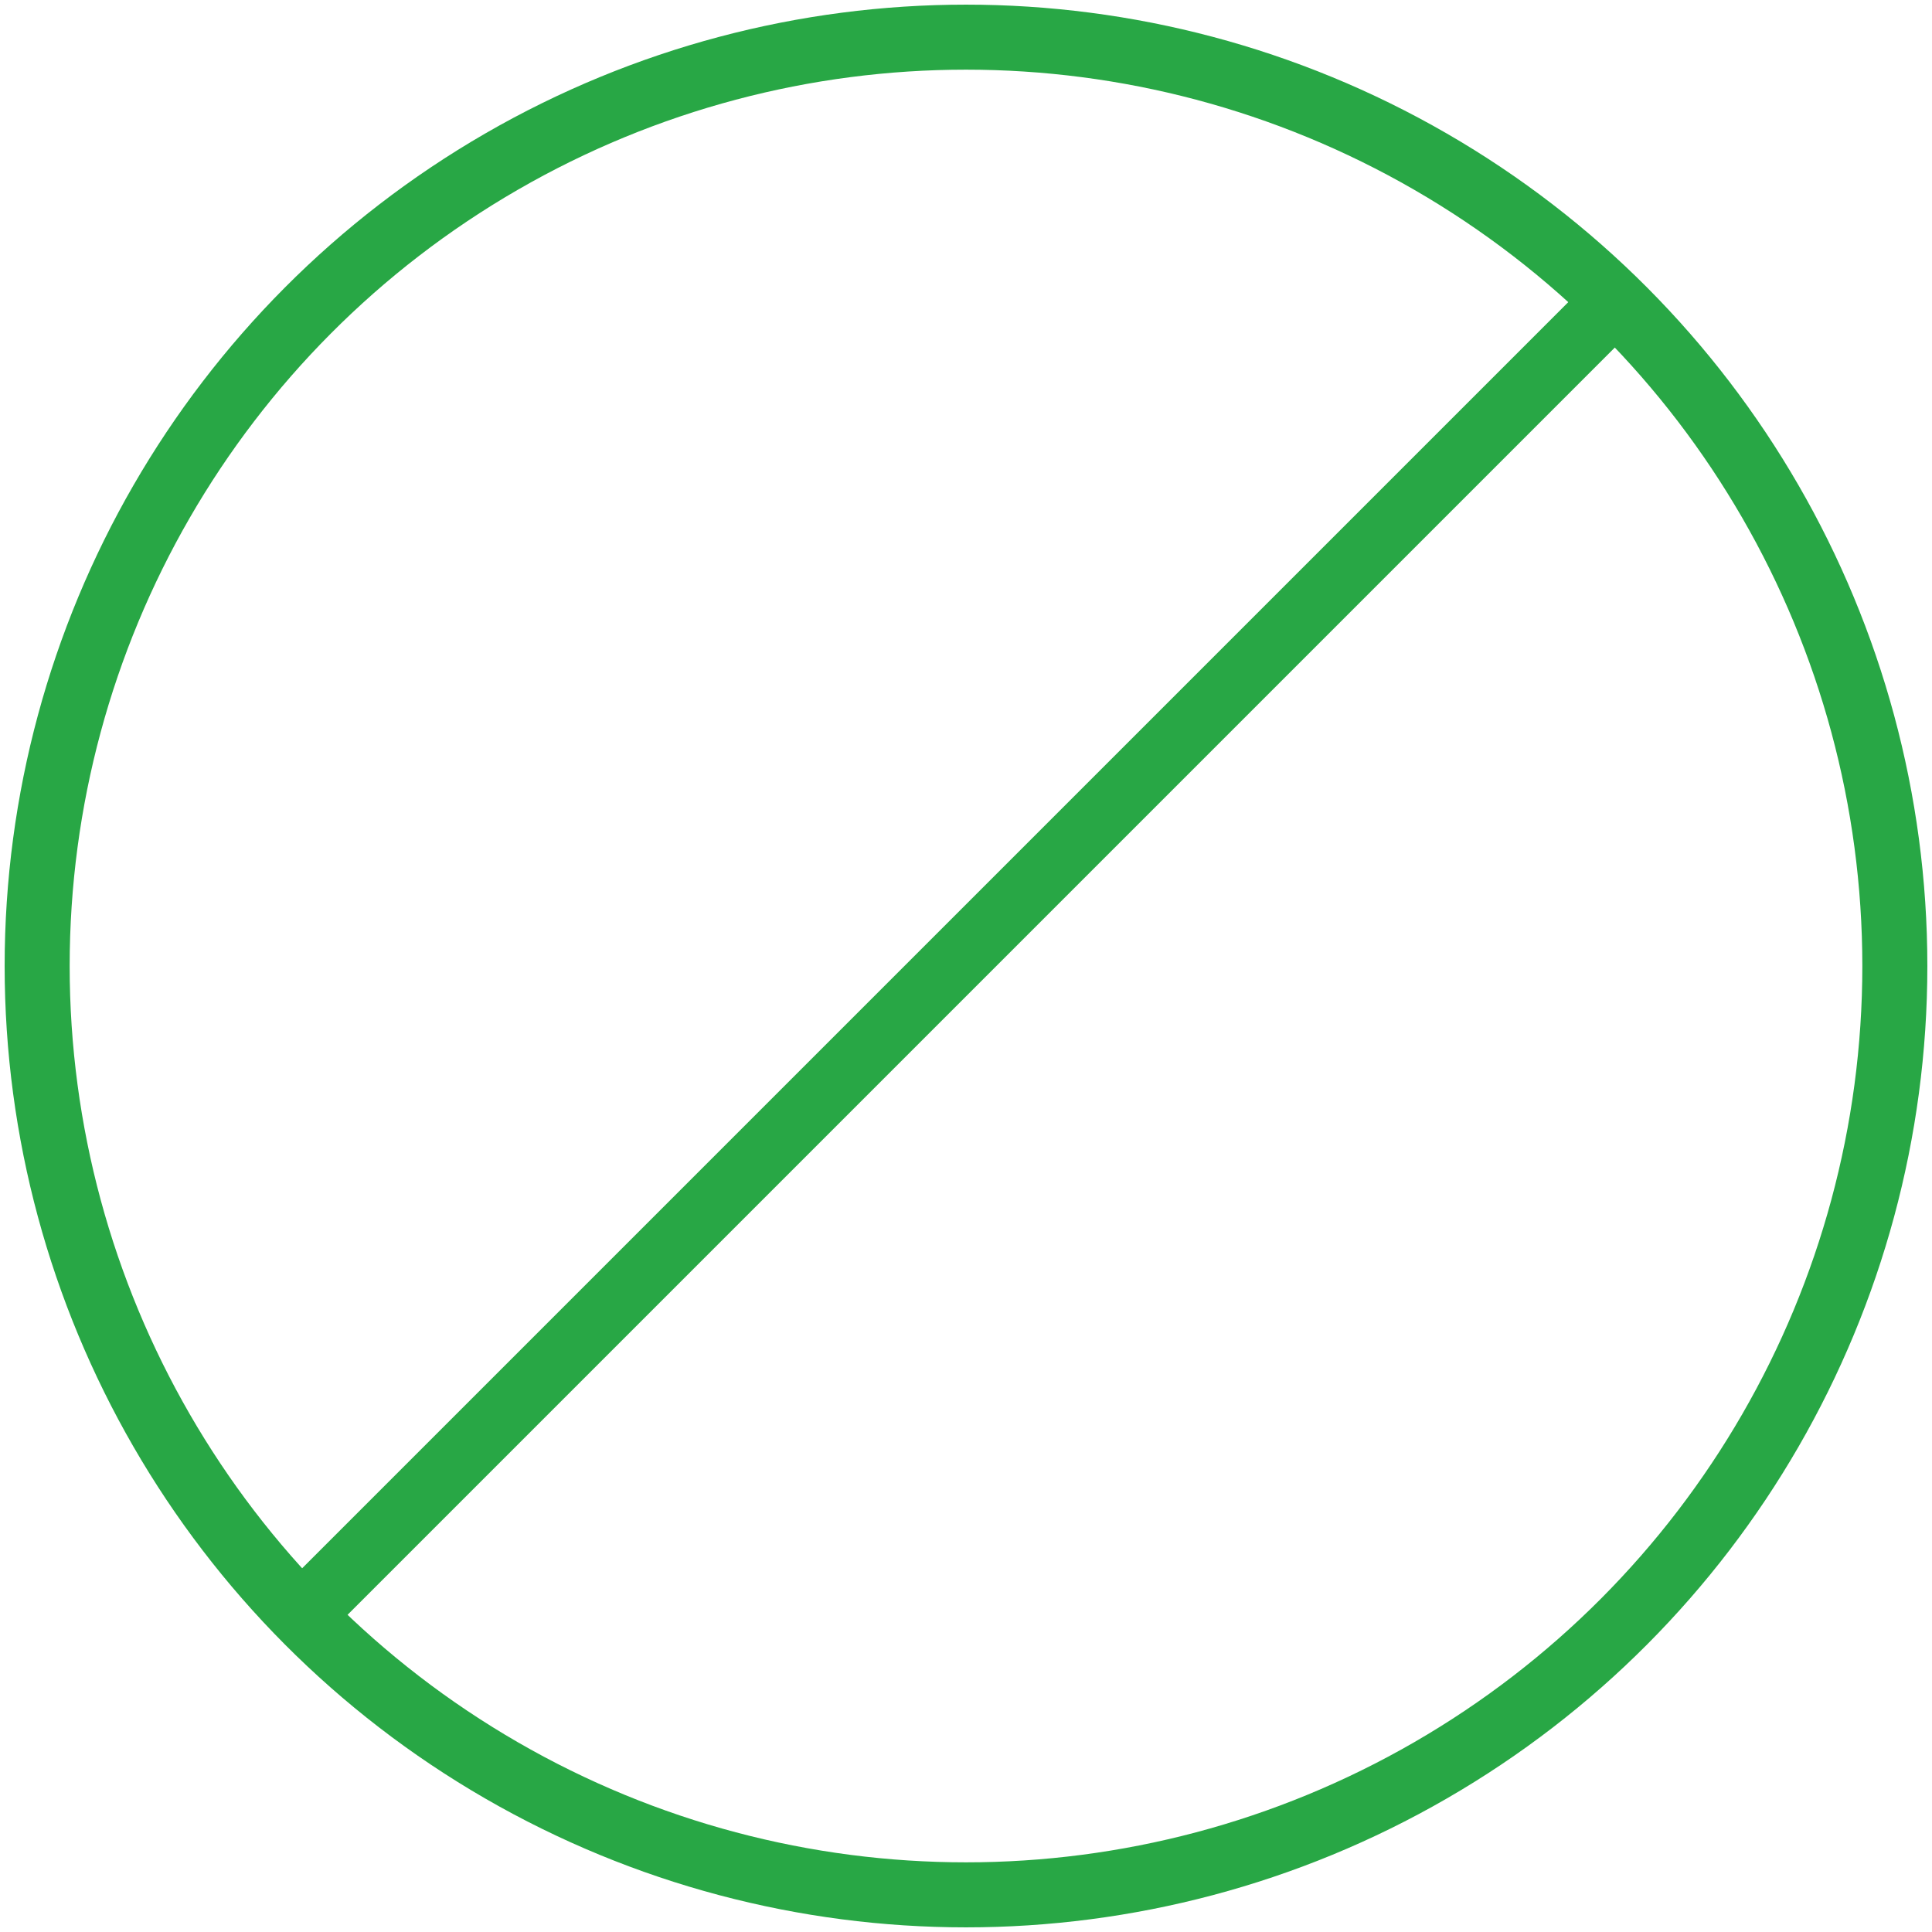 <?xml version="1.0" encoding="UTF-8"?>
<svg width="104px" height="104px" viewBox="0 0 104 104" version="1.1" xmlns="http://www.w3.org/2000/svg" xmlns:xlink="http://www.w3.org/1999/xlink">
    <!-- Generator: Sketch 46.2 (44496) - http://www.bohemiancoding.com/sketch -->
    <title>interface-39</title>
    <desc>Created with Sketch.</desc>
    <defs></defs>
    <g id="ALL" stroke="none" stroke-width="1" fill="none" fill-rule="evenodd" stroke-linecap="round" stroke-linejoin="round">
        <g id="Primary" transform="translate(-843, -1098)" stroke="#28A745" stroke-width="3.5">
            <g id="Group-15" transform="translate(200, 200)">
                <g id="interface-39" transform="translate(645, 900)">
                    <circle id="Layer-1" cx="50" cy="50" r="50"></circle>
                    <path d="M84.828,14.332 L14.824,84.336" id="Layer-2"></path>
                </g>
            </g>
        </g>
    </g>
</svg>